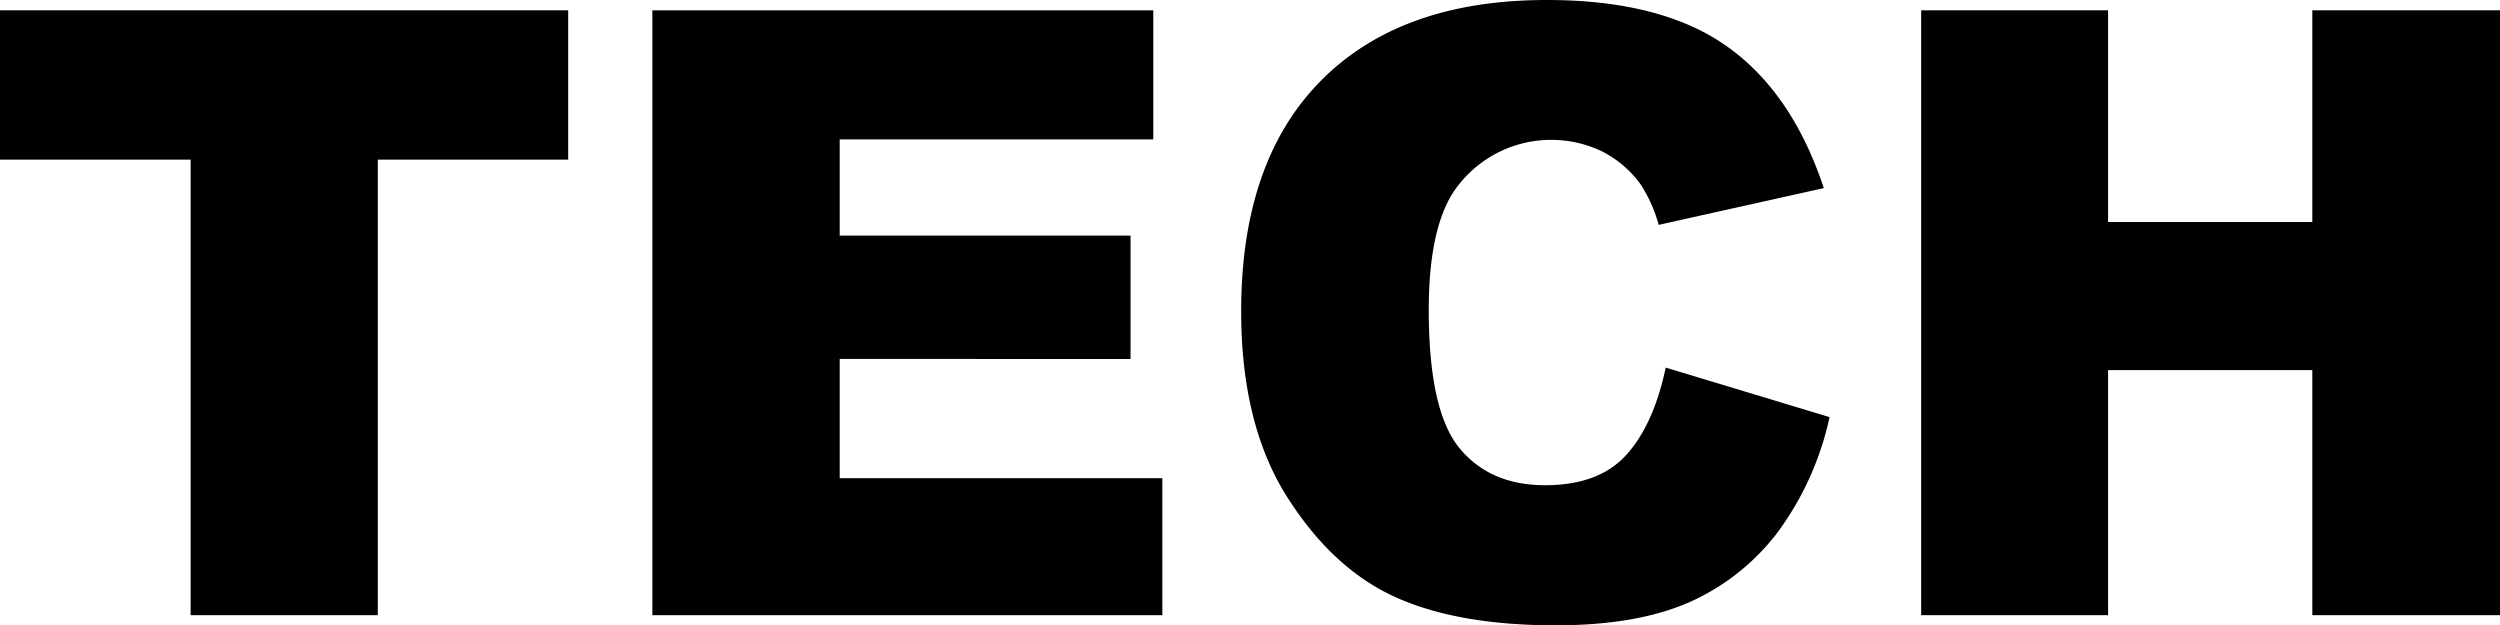 <svg id="Layer_1" data-name="Layer 1" xmlns="http://www.w3.org/2000/svg" viewBox="0 0 295.85 74.02"><title>tech2</title><path d="M2.29,14.22H69.53V31.89H47V85.8H24.85V31.89H2.29Z" transform="translate(-2.29 -13)"/><path d="M79.49,14.22h59.28V29.5H101.66V40.88h34.42v14.6H101.66V69.59h38.18V85.8H79.49Z" transform="translate(-2.29 -13)"/><path d="M199.41,56.5l19.39,5.86A35.62,35.62,0,0,1,212.65,76a26.74,26.74,0,0,1-10.43,8.26Q196,87,186.38,87q-11.67,0-19.07-3.39T154.54,71.7q-5.37-8.55-5.37-21.86,0-17.76,9.45-27.3T185.35,13q13.53,0,21.27,5.46t11.5,16.8l-19.54,4.35a17,17,0,0,0-2.14-4.79,12.78,12.78,0,0,0-4.55-3.9,13.94,13.94,0,0,0-17.52,4.68q-3,4.49-3,14.09,0,11.89,3.61,16.31t10.16,4.42q6.34,0,9.59-3.57T199.41,56.5Z" transform="translate(-2.29 -13)"/><path d="M229.64,14.22h22.12V39.27h24.17V14.22h22.21V85.8H275.93v-29H251.76v29H229.64Z" transform="translate(-2.29 -13)"/></svg>